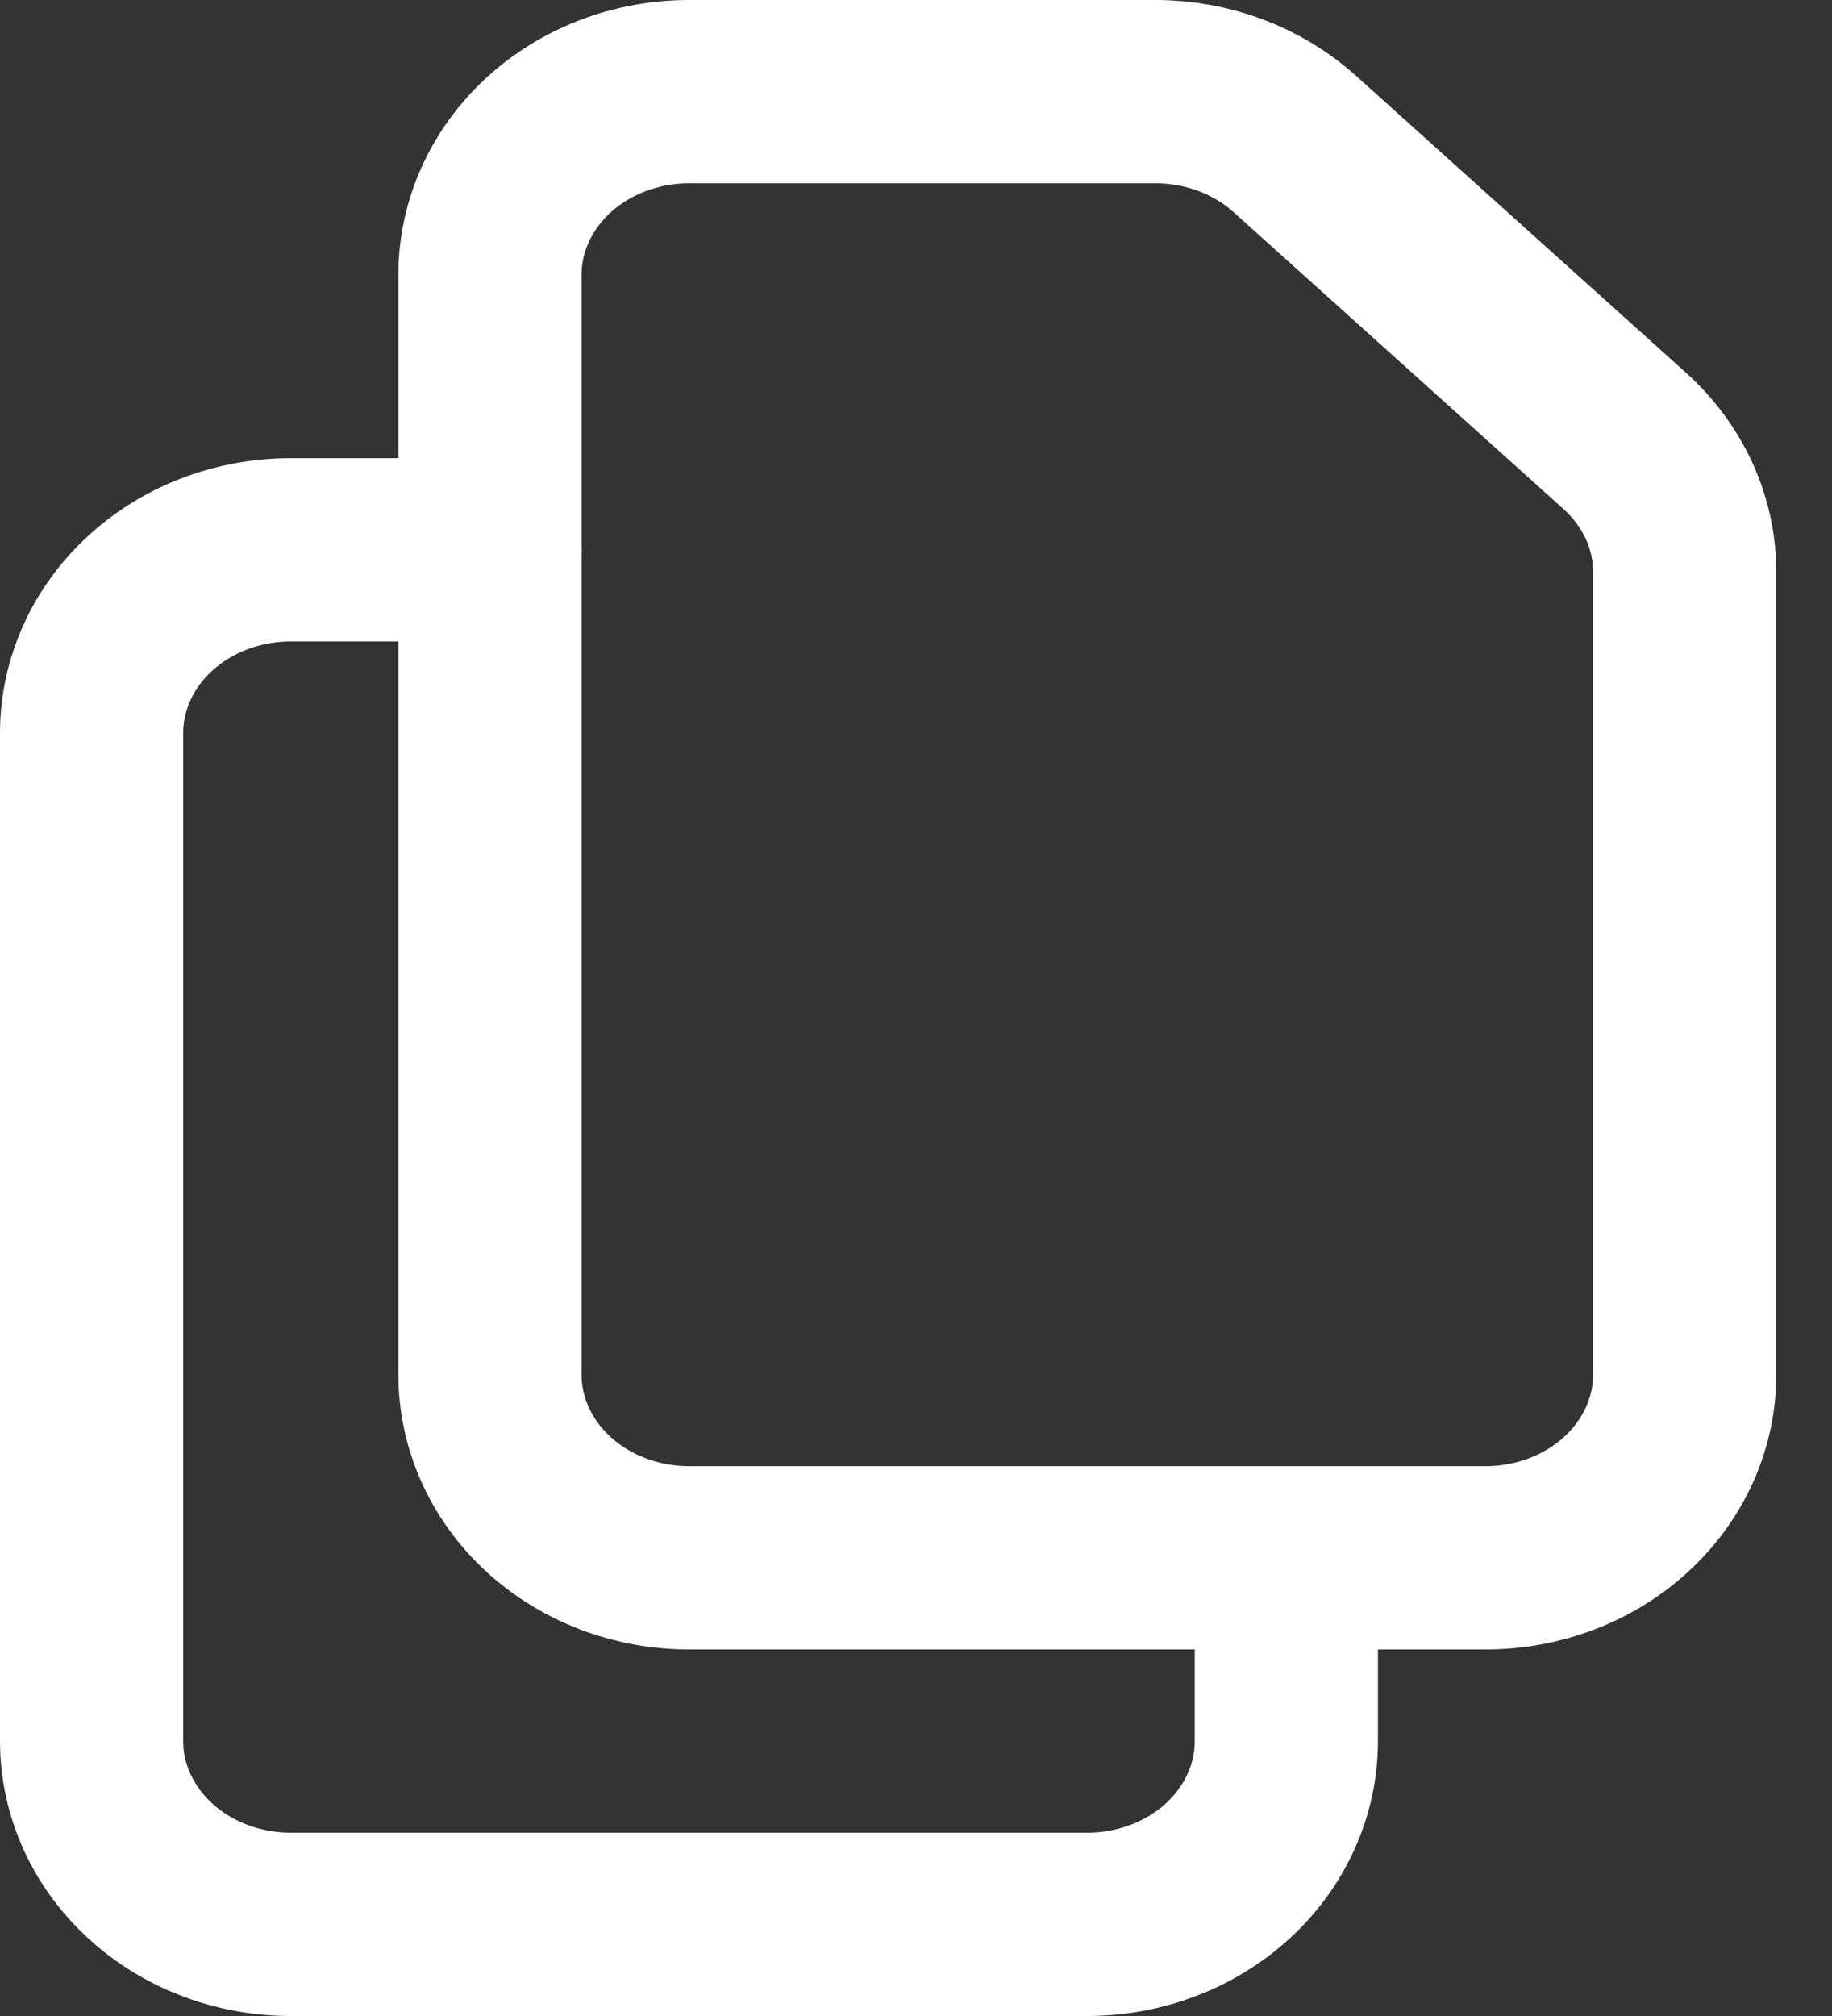 <svg width="20" height="22" viewBox="0 0 20 22" fill="none" xmlns="http://www.w3.org/2000/svg">
<rect x="0" y="0" width="20" height="22" fill="#333333" stroke="none"/>
<path d="M5.349 3V15C5.349 15.53 5.578 16.039 5.985 16.414C6.393 16.789 6.946 17 7.522 17H16.218C16.795 17 17.348 16.789 17.755 16.414C18.163 16.039 18.392 15.53 18.392 15V6.242C18.392 5.976 18.334 5.712 18.222 5.466C18.109 5.221 17.945 4.998 17.738 4.812L14.134 1.57C13.728 1.205 13.183 1 12.615 1H7.522C6.946 1 6.393 1.211 5.985 1.586C5.578 1.961 5.349 2.47 5.349 3V3Z" stroke="white" stroke-width="2" stroke-linecap="round" stroke-linejoin="round"/>
<path d="M14.043 17V19C14.043 19.53 13.814 20.039 13.407 20.414C12.999 20.789 12.446 21 11.87 21H3.174C2.597 21 2.044 20.789 1.637 20.414C1.229 20.039 1 19.53 1 19V8C1 7.47 1.229 6.961 1.637 6.586C2.044 6.211 2.597 6 3.174 6H5.348" stroke="white" stroke-width="2" stroke-linecap="round" stroke-linejoin="round"/>
</svg>
